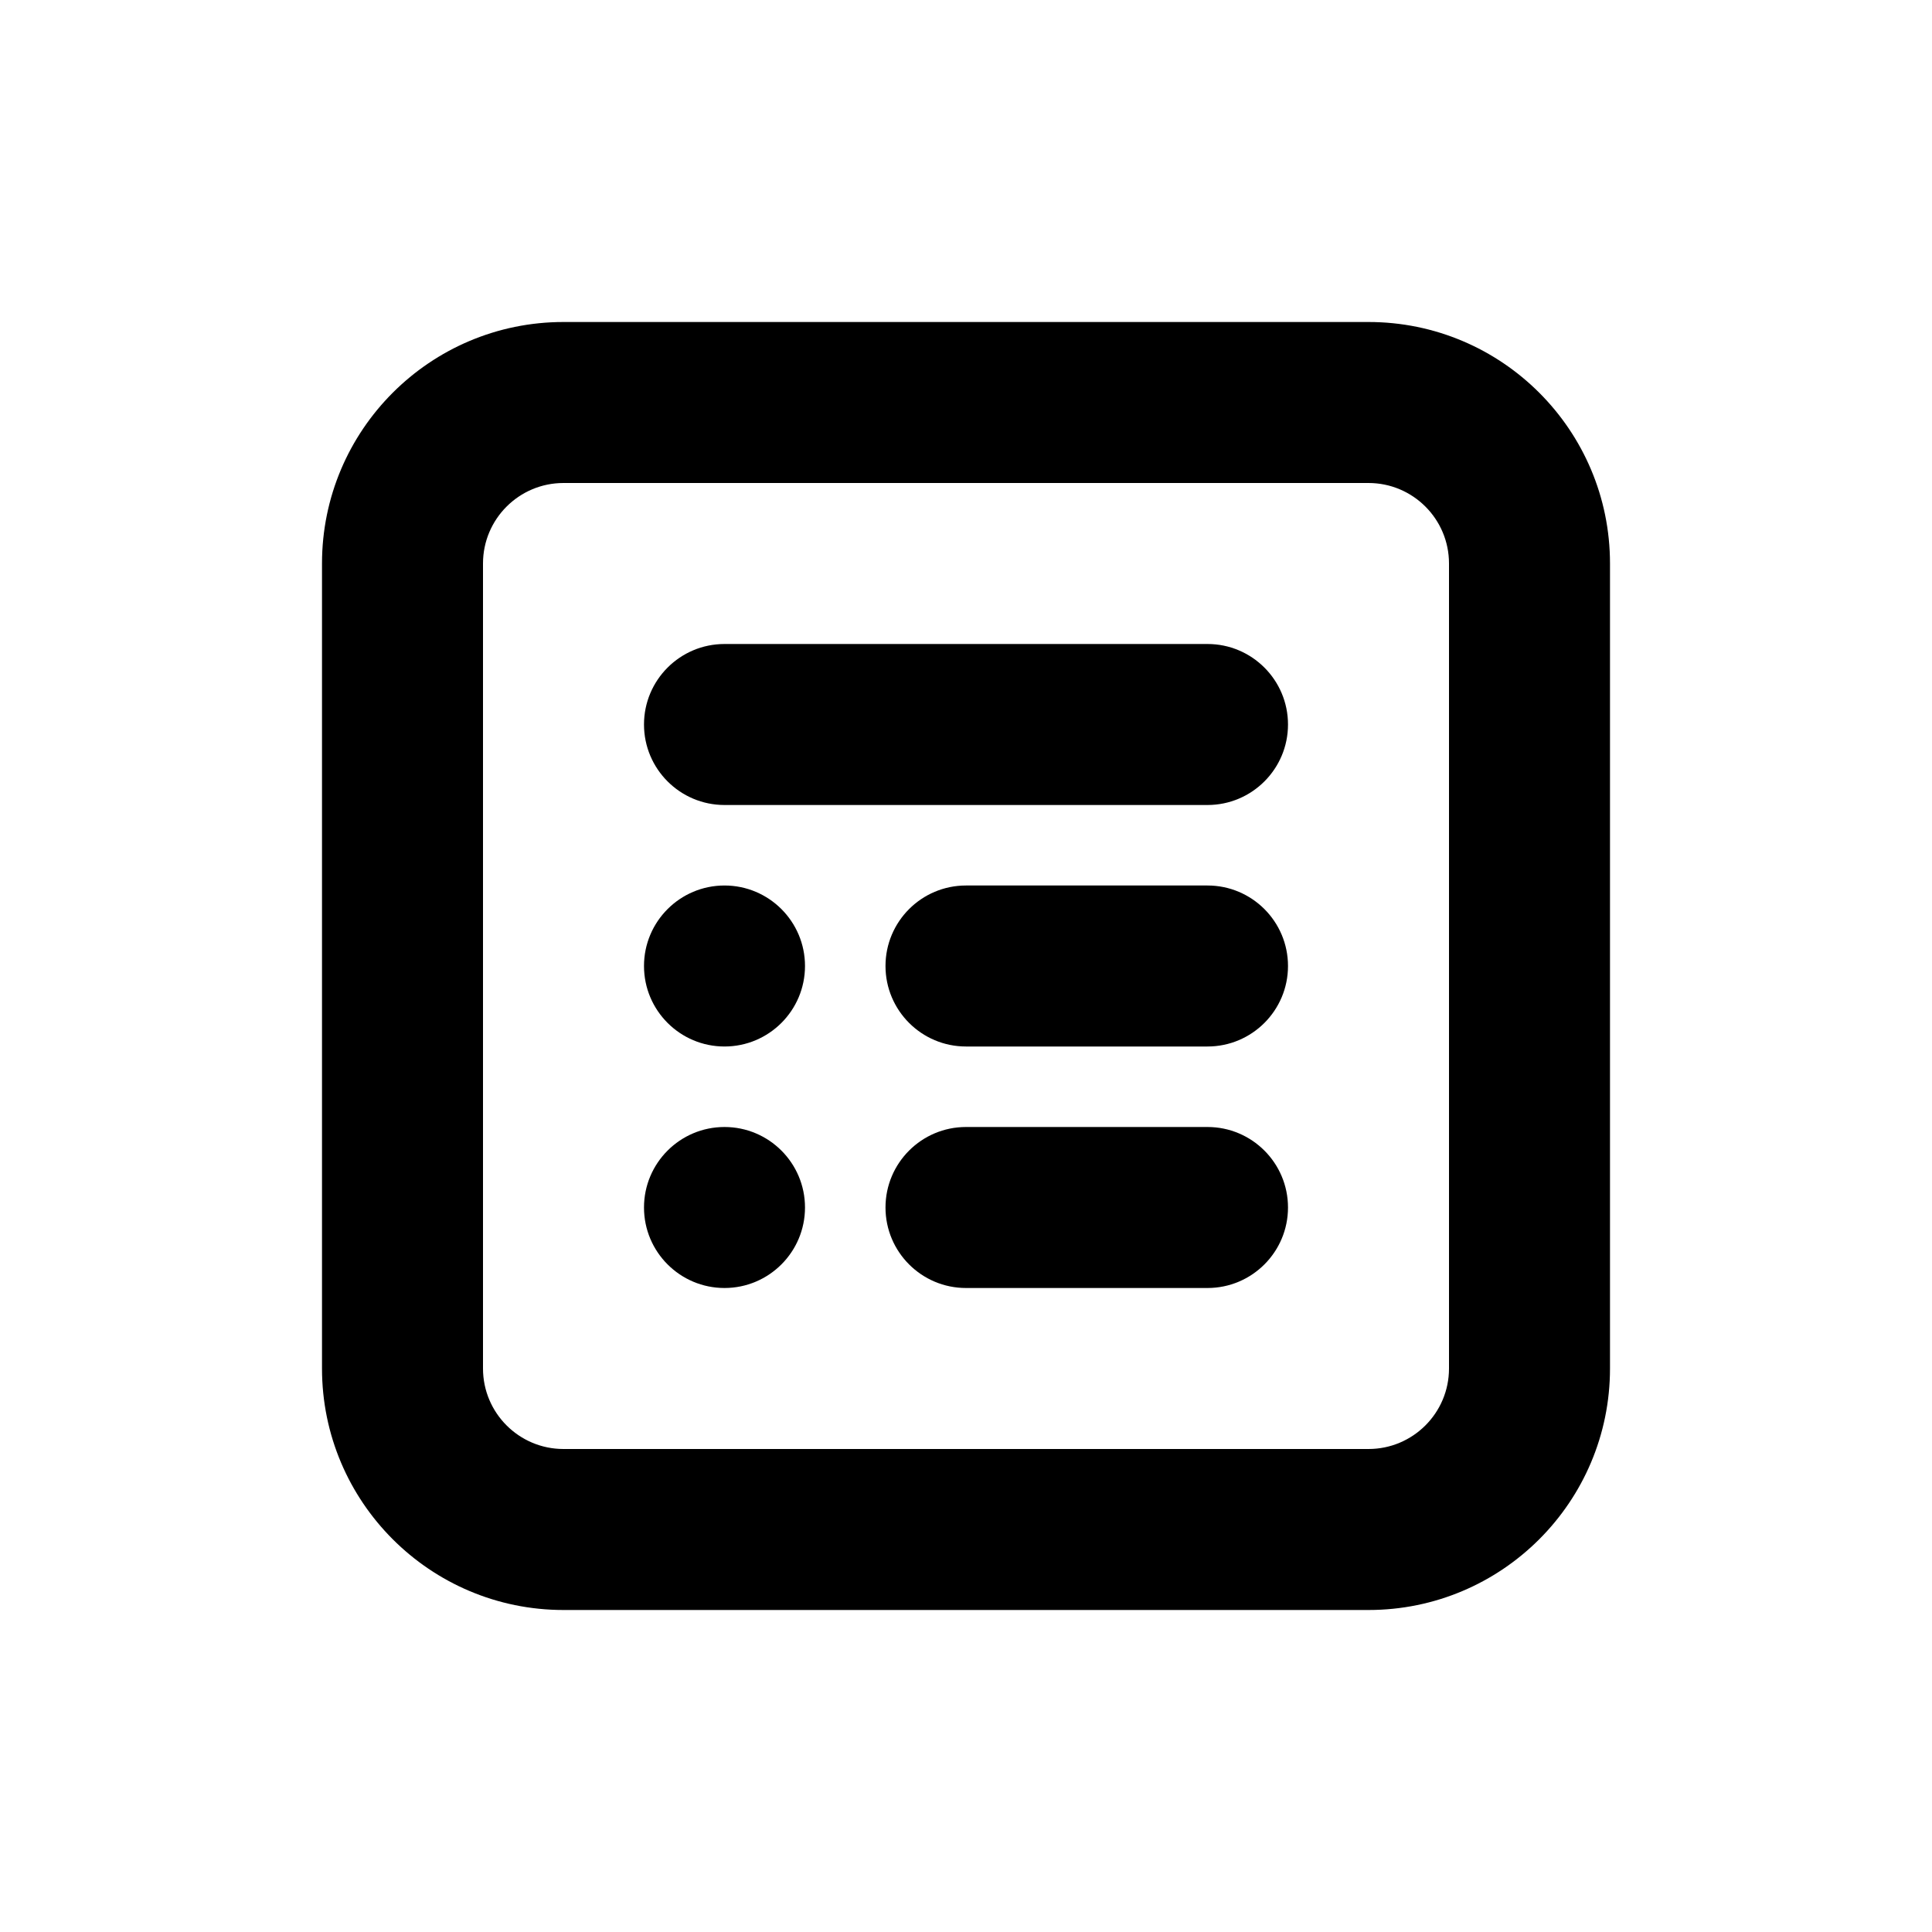 <svg width="36" height="36" viewBox="0 0 36 36" fill="none" xmlns="http://www.w3.org/2000/svg">
<path fill-rule="evenodd" clip-rule="evenodd" d="M16.5 18C16.5 17.172 17.172 16.5 18 16.5H22.5C23.328 16.5 24 17.172 24 18C24 18.828 23.328 19.5 22.5 19.5H18C17.172 19.5 16.5 18.828 16.5 18Z" fill="black"/>
<path fill-rule="evenodd" clip-rule="evenodd" d="M16.5 22.5C16.5 21.672 17.172 21 18 21H22.5C23.328 21 24 21.672 24 22.5C24 23.328 23.328 24 22.5 24H18C17.172 24 16.5 23.328 16.5 22.5Z" fill="black"/>
<path fill-rule="evenodd" clip-rule="evenodd" d="M24 13.5C24 14.328 23.328 15 22.5 15L13.5 15C12.672 15 12 14.328 12 13.5C12 12.672 12.672 12 13.5 12L22.5 12C23.328 12 24 12.672 24 13.5Z" fill="black"/>
<path d="M15 18C15 18.828 14.328 19.5 13.5 19.5C12.672 19.5 12 18.828 12 18C12 17.172 12.672 16.5 13.5 16.5C14.328 16.5 15 17.172 15 18Z" fill="black"/>
<path d="M15 22.5C15 23.328 14.328 24 13.5 24C12.672 24 12 23.328 12 22.5C12 21.672 12.672 21 13.5 21C14.328 21 15 21.672 15 22.5Z" fill="black"/>
<path fill-rule="evenodd" clip-rule="evenodd" d="M10.5 9C9.672 9 9 9.672 9 10.5V25.5C9 26.328 9.672 27 10.5 27H25.5C26.328 27 27 26.328 27 25.5V10.5C27 9.672 26.328 9 25.5 9H10.5ZM6 10.5C6 8.015 8.015 6 10.5 6H25.5C27.985 6 30 8.015 30 10.5V25.5C30 27.985 27.985 30 25.5 30H10.5C8.015 30 6 27.985 6 25.5V10.5Z" fill="black"/>
</svg>
